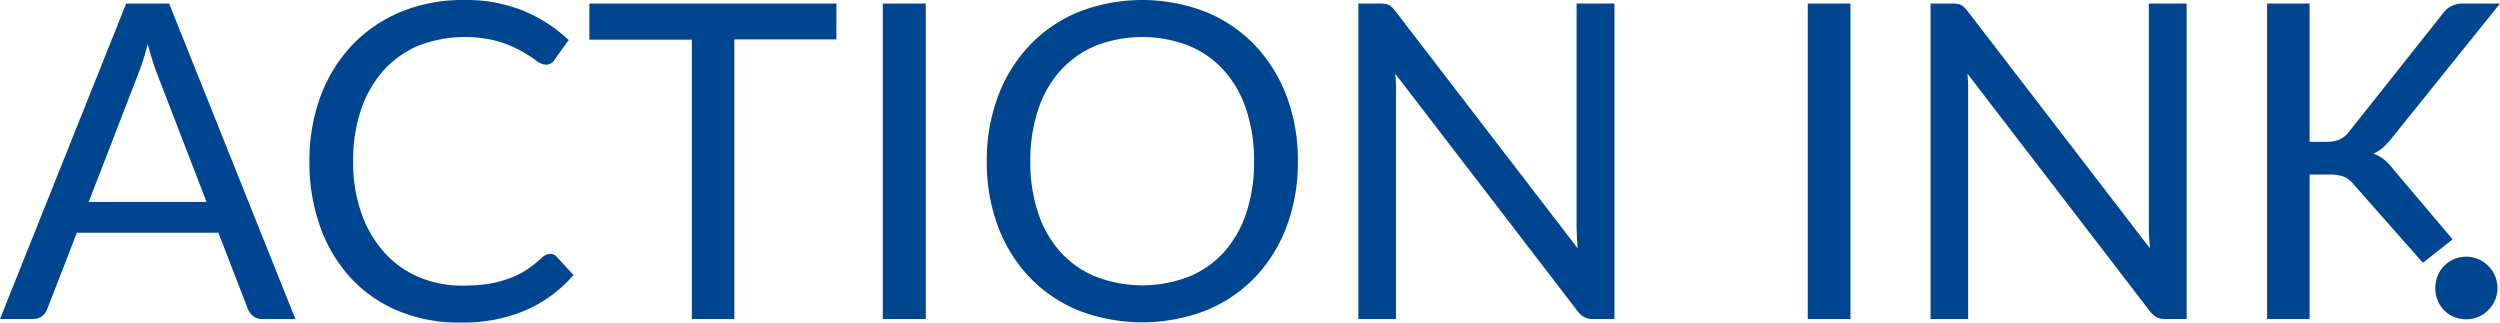 <svg xmlns="http://www.w3.org/2000/svg" viewBox="0 0 465.45 60.05"><defs><style>.cls-1{fill:#00458f;}</style></defs><title>1Asset 3b</title><g id="Layer_2" data-name="Layer 2"><g id="Layer_1-2" data-name="Layer 1"><path class="cls-1" d="M55,59.39H48.86a2.62,2.62,0,0,1-1.72-.53,3.21,3.21,0,0,1-1-1.35L40.66,43.33H14.31L8.81,57.51a2.87,2.87,0,0,1-.94,1.31,2.64,2.64,0,0,1-1.72.57H0L23.49.66h8ZM38.45,37.59l-9.22-23.9c-.28-.71-.56-1.54-.86-2.48s-.59-2-.87-3a44.06,44.06,0,0,1-1.76,5.53L16.52,37.59Z"/><path class="cls-1" d="M102.47,47.26a1.54,1.54,0,0,1,1.15.53l3.16,3.41A25.15,25.15,0,0,1,98,57.71a29.92,29.92,0,0,1-12.44,2.34,29.11,29.11,0,0,1-11.48-2.19,25.18,25.18,0,0,1-8.81-6.15,27.72,27.72,0,0,1-5.66-9.49,35.43,35.43,0,0,1-2-12.17,34.3,34.3,0,0,1,2.09-12.18A28.06,28.06,0,0,1,65.6,8.36a26.5,26.5,0,0,1,9.08-6.17A30.28,30.28,0,0,1,86.37,0,28.38,28.38,0,0,1,97.43,2a27.88,27.88,0,0,1,8.45,5.45l-2.63,3.65a2,2,0,0,1-.63.67,1.82,1.82,0,0,1-1.05.27,3.27,3.27,0,0,1-1.8-.8A26.71,26.71,0,0,0,97,9.47a21.29,21.29,0,0,0-4.3-1.78A24,24,0,0,0,78,8.46,18.27,18.27,0,0,0,71.51,13a21.1,21.1,0,0,0-4.25,7.3,29.17,29.17,0,0,0-1.51,9.72,28.12,28.12,0,0,0,1.58,9.79,21.55,21.55,0,0,0,4.3,7.28,18.26,18.26,0,0,0,6.43,4.53,20.51,20.51,0,0,0,8,1.56,33.61,33.61,0,0,0,4.73-.31,19.52,19.52,0,0,0,3.9-1A16.1,16.1,0,0,0,98,50.27a23.76,23.76,0,0,0,3-2.39A2.14,2.14,0,0,1,102.47,47.26Z"/><path class="cls-1" d="M155.72,7.34h-19V59.39h-7.91v-52H109.73V.66h46Z"/><path class="cls-1" d="M172.36,59.39h-8V.66h8Z"/><path class="cls-1" d="M241.64,30.05a34,34,0,0,1-2.09,12.11,27.92,27.92,0,0,1-5.91,9.49,26.45,26.45,0,0,1-9.16,6.17,33,33,0,0,1-23.63,0,26.55,26.55,0,0,1-9.14-6.17,27.75,27.75,0,0,1-5.9-9.49,33.77,33.77,0,0,1-2.09-12.11,33.82,33.82,0,0,1,2.09-12.12,28,28,0,0,1,5.9-9.51,26.65,26.65,0,0,1,9.14-6.21,32.69,32.69,0,0,1,23.63,0,26.55,26.55,0,0,1,9.16,6.21,28.21,28.21,0,0,1,5.91,9.51A34,34,0,0,1,241.64,30.05Zm-8.16,0A29.71,29.71,0,0,0,232,20.33a20.48,20.48,0,0,0-4.18-7.28,18.17,18.17,0,0,0-6.56-4.57,24,24,0,0,0-17.17,0,18.42,18.42,0,0,0-6.58,4.57,20.37,20.37,0,0,0-4.2,7.28,29.71,29.71,0,0,0-1.48,9.72,29.52,29.52,0,0,0,1.48,9.69,20.37,20.37,0,0,0,4.2,7.26,18.1,18.1,0,0,0,6.58,4.54,24.11,24.11,0,0,0,17.17,0A17.86,17.86,0,0,0,227.82,47,20.48,20.48,0,0,0,232,39.74,29.52,29.52,0,0,0,233.48,30.05Z"/><path class="cls-1" d="M300.58.66V59.39h-4a3.42,3.42,0,0,1-1.58-.32A4,4,0,0,1,293.77,58l-34-44.27c.06.68.1,1.35.13,2s0,1.27,0,1.84V59.39h-7V.66h4.1a5.8,5.8,0,0,1,.9.06,2.55,2.55,0,0,1,.66.2,2.54,2.54,0,0,1,.57.41,6.13,6.13,0,0,1,.61.68l34,44.23q-.09-1.07-.15-2.07c0-.67-.06-1.31-.06-1.91V.66Z"/><path class="cls-1" d="M344.52,59.39h-7.95V.66h7.95Z"/><path class="cls-1" d="M407.11.66V59.39h-4a3.4,3.4,0,0,1-1.58-.32A3.94,3.94,0,0,1,400.31,58l-34-44.27q.07,1,.12,2c0,.65,0,1.27,0,1.84V59.39h-7V.66h4.1a5.62,5.62,0,0,1,.9.06,2.44,2.44,0,0,1,.66.2,2.54,2.54,0,0,1,.57.41,7.31,7.31,0,0,1,.62.68l34,44.23c-.06-.71-.1-1.4-.15-2.07s-.06-1.31-.06-1.91V.66Z"/><path class="cls-1" d="M451.09,48.92,438.26,34.39a4.79,4.79,0,0,0-1.76-1.45,7.16,7.16,0,0,0-2.87-.44H430V59.39h-7.91V.66H430V26.4h3a6.69,6.69,0,0,0,2.5-.39,4.61,4.61,0,0,0,1.72-1.33L454.79,2.54a4.69,4.69,0,0,1,1.72-1.47,5.24,5.24,0,0,1,2.22-.41h6.72L445.07,26a14.45,14.45,0,0,1-1.58,1.62,7.82,7.82,0,0,1-1.62,1,6.53,6.53,0,0,1,2,1.09,10.21,10.21,0,0,1,1.76,1.86l11,13"/><path class="cls-1" d="M453.41,53.61a5.91,5.91,0,0,1,.44-2.26,5.68,5.68,0,0,1,1.2-1.85,5.77,5.77,0,0,1,6.36-1.25,5.81,5.81,0,0,1,1.85,1.25,6,6,0,0,1,1.25,1.85,5.57,5.57,0,0,1,.46,2.26,5.51,5.51,0,0,1-.46,2.29,6,6,0,0,1-1.25,1.83A5.57,5.57,0,0,1,461.41,59a6,6,0,0,1-4.53,0,5.39,5.39,0,0,1-1.83-1.22,5.7,5.7,0,0,1-1.2-1.83A5.84,5.84,0,0,1,453.41,53.61Z"/></g></g></svg>